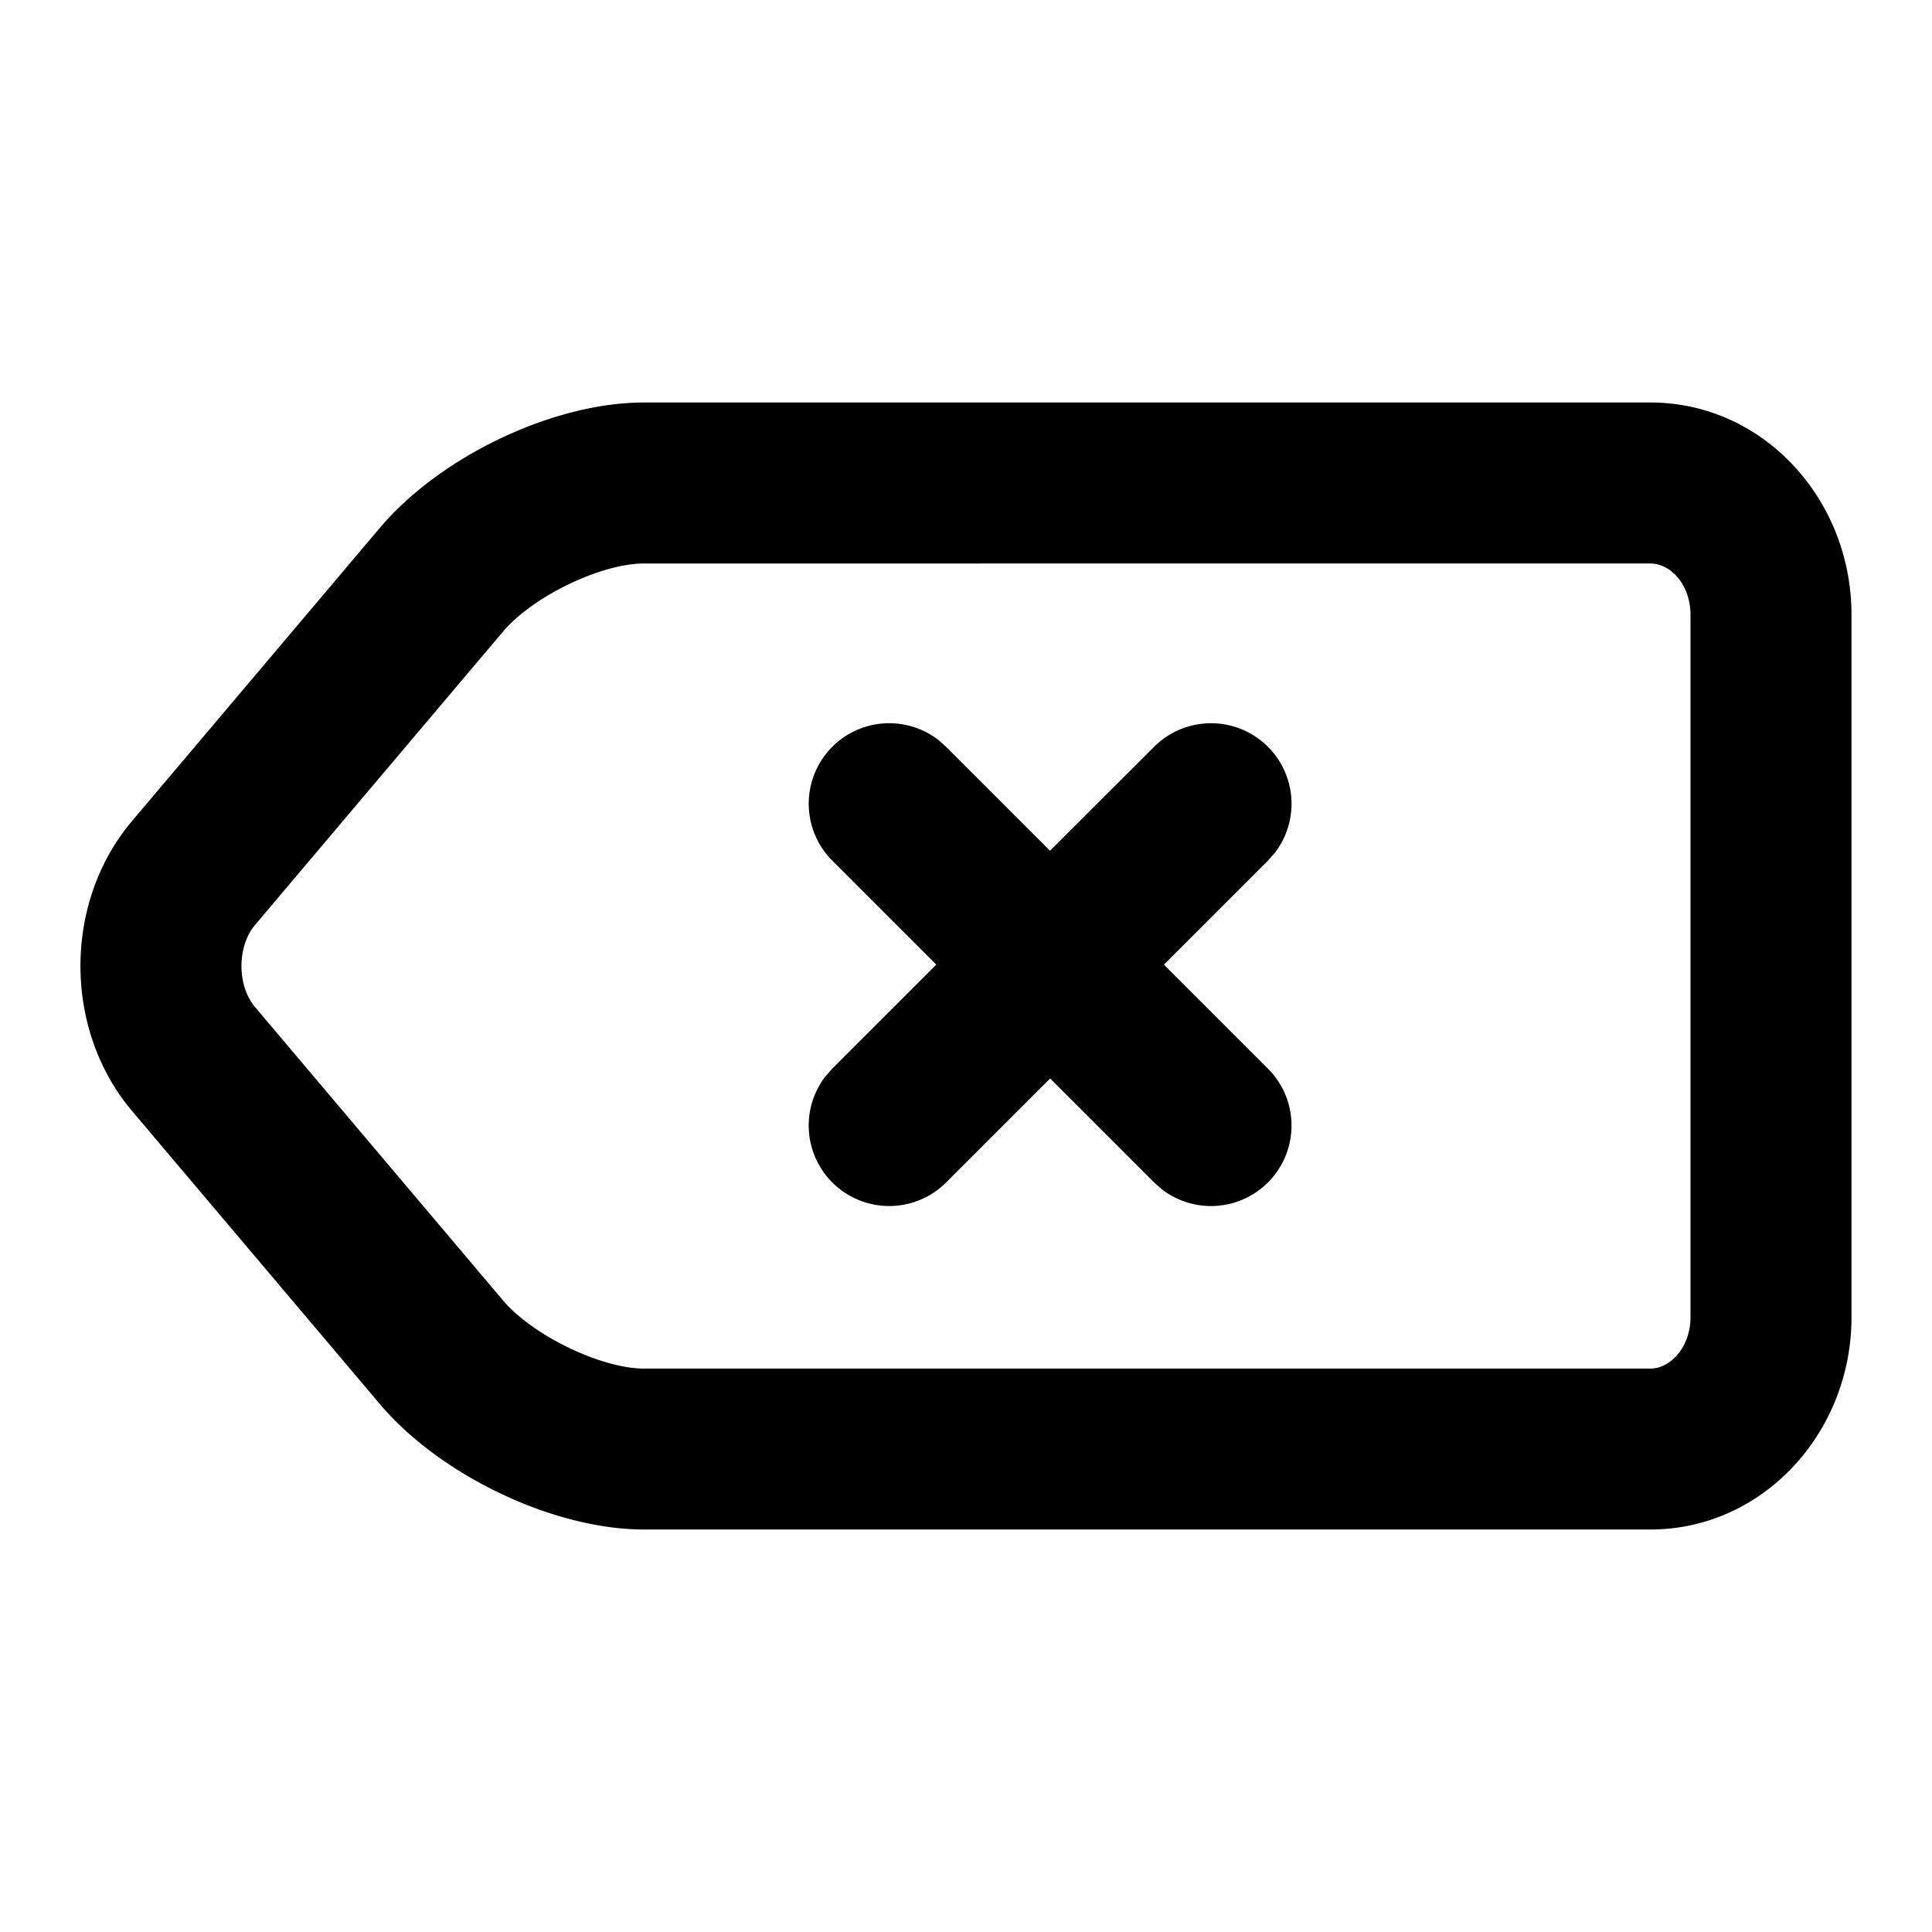 <svg xmlns="http://www.w3.org/2000/svg" viewBox="0 0 24 24"><path d="M20.502 5C21.902 5 23 6.2 23 7.637v8.726C23 17.8 21.898 19 20.502 19H7.999c-1.124 0-2.532-.673-3.28-1.558l-3.078-3.64c-.855-1.011-.856-2.592 0-3.604L4.72 6.556C5.469 5.67 6.872 5 7.999 5h12.503zm0 2H7.999c-.53 0-1.378.405-1.753.849l-3.077 3.64c-.226.266-.226.756 0 1.022l3.077 3.64c.373.442 1.226.85 1.753.85h12.503c.251 0 .498-.27.498-.638V7.637c0-.37-.244-.637-.498-.637zm-8.844 2.193l.094.083 1.292 1.292 1.294-1.292a1 1 0 011.497 1.32l-.083.094-1.293 1.293 1.293 1.293a1 1 0 01-1.32 1.497l-.094-.083-1.293-1.293-1.293 1.293a1 1 0 01-1.497-1.32l.083-.094 1.293-1.293-1.293-1.293a1 1 0 011.32-1.497z" /></svg>

